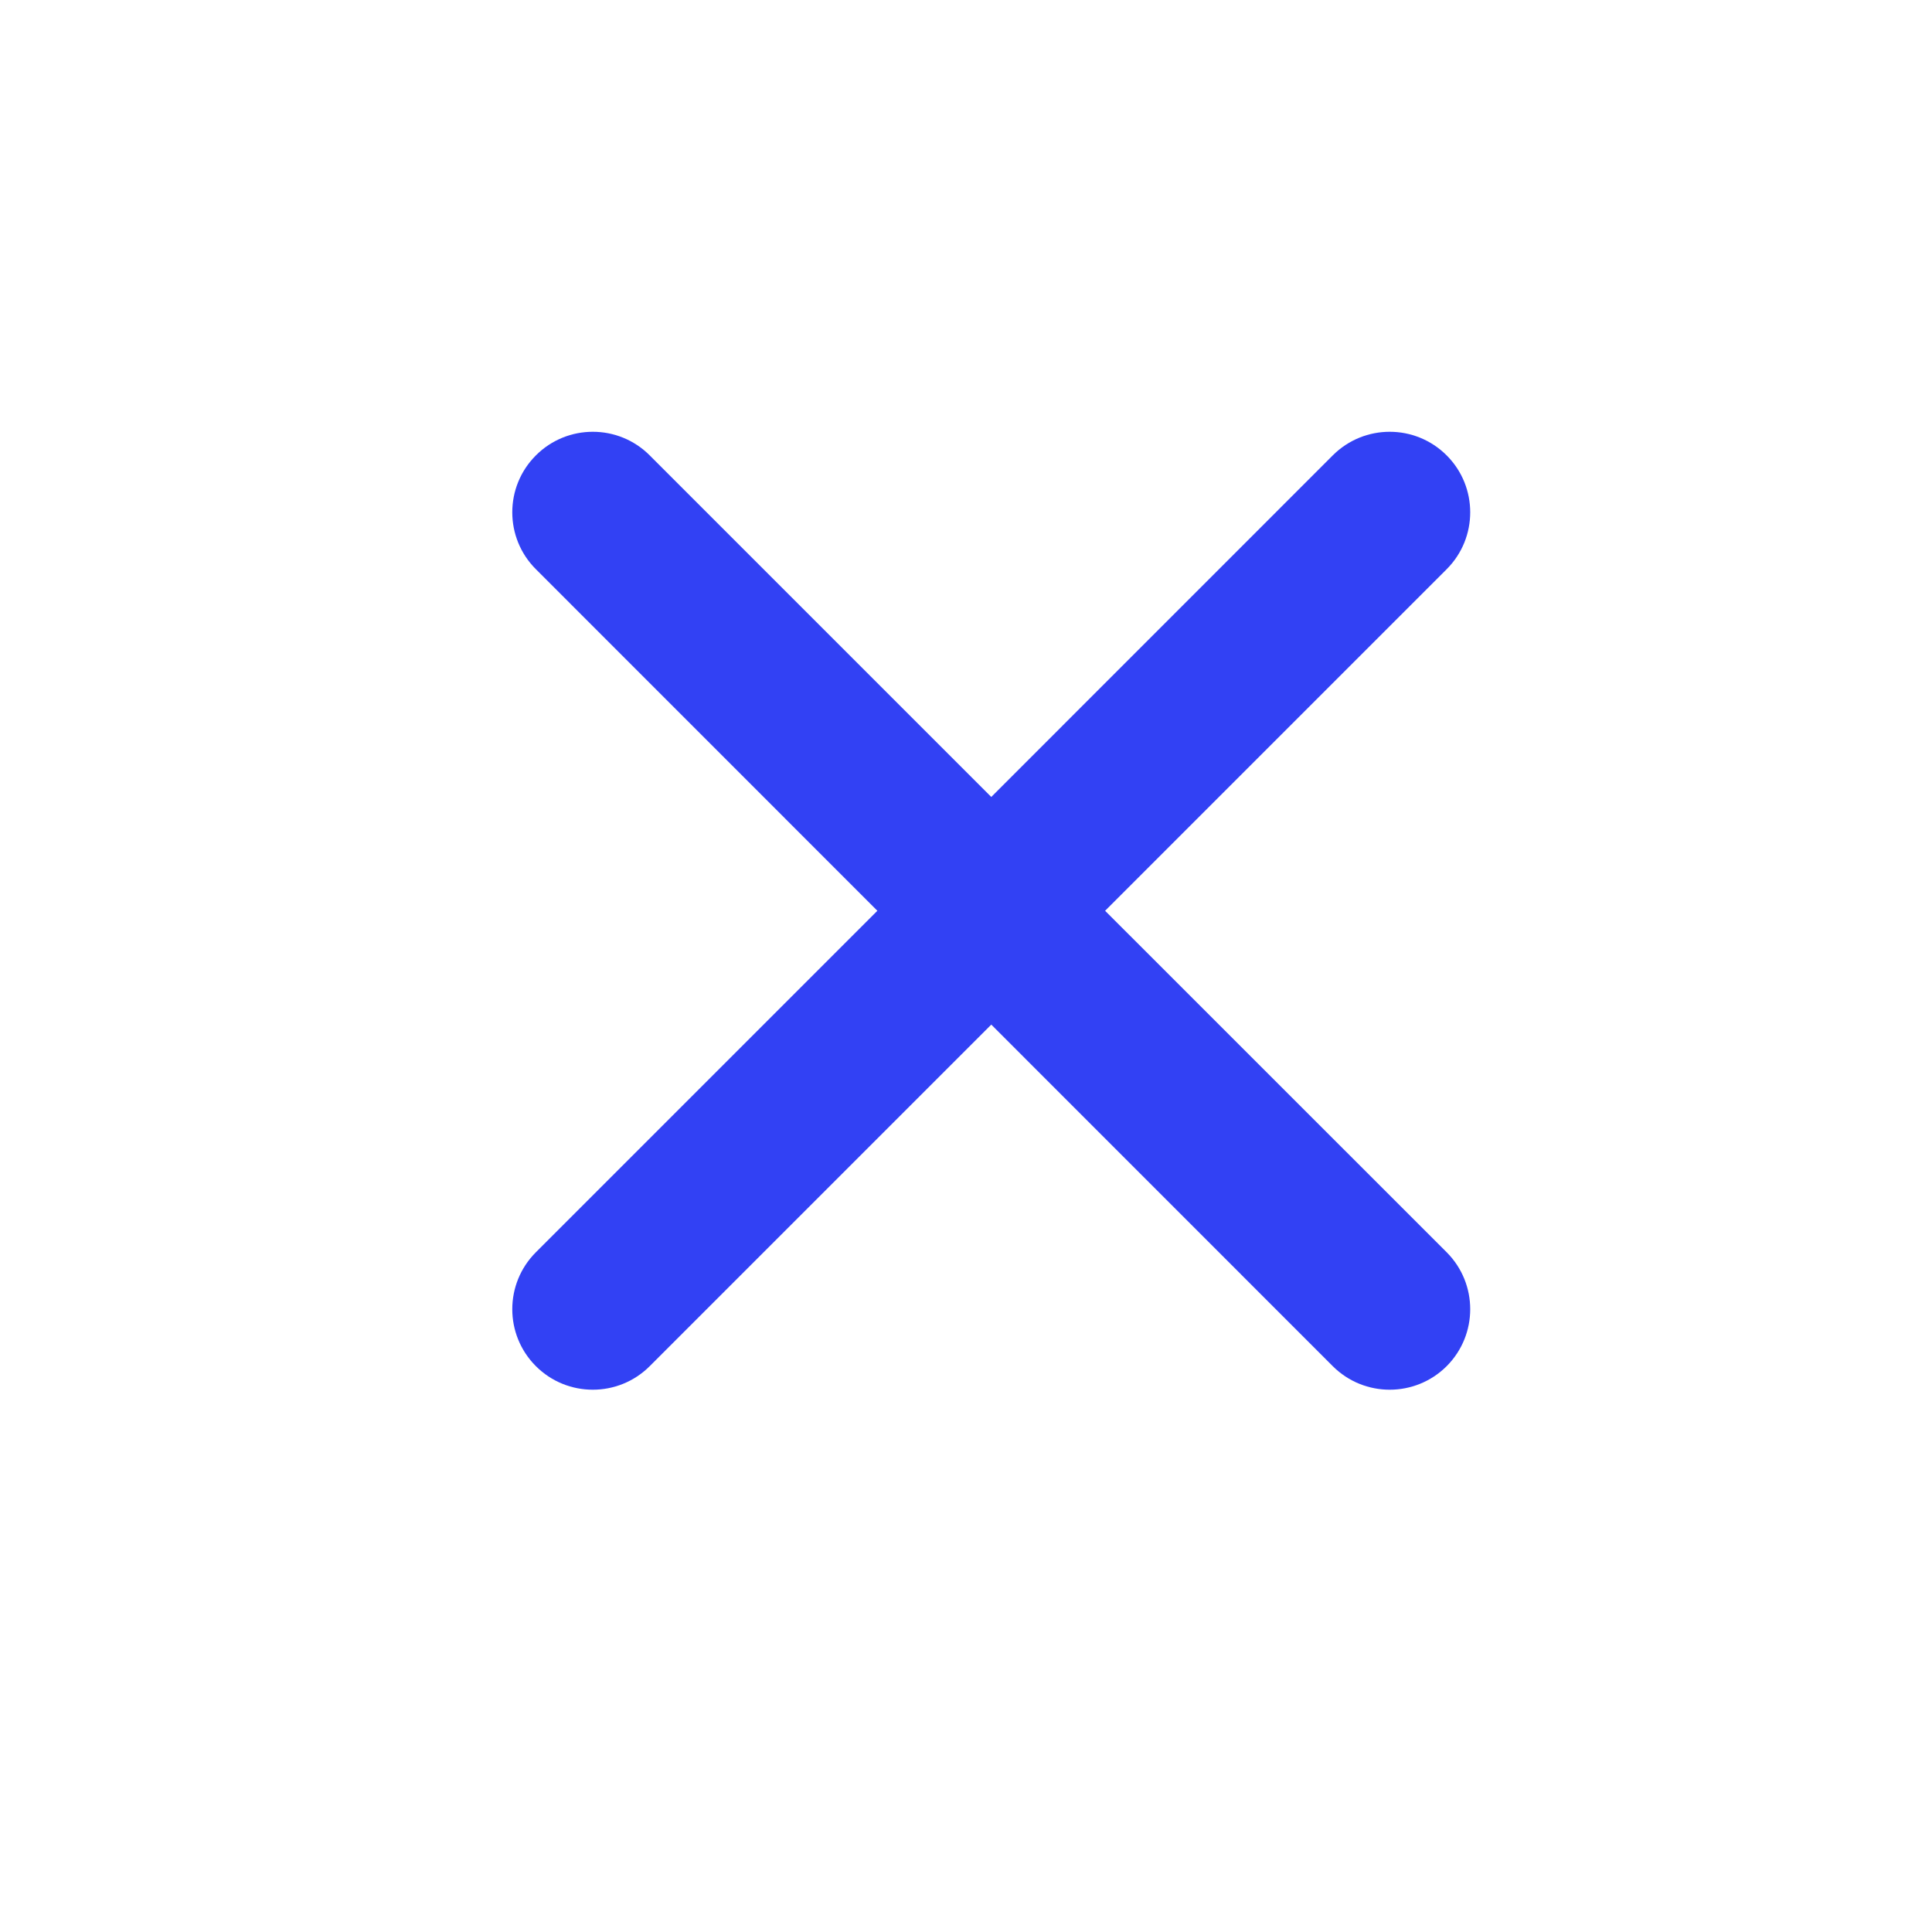 <svg width="24" height="24" viewBox="0 0 24 24" fill="none" xmlns="http://www.w3.org/2000/svg">
<path fill-rule="evenodd" clip-rule="evenodd" d="M17.971 7.071C18.361 6.681 18.361 6.047 17.971 5.657C17.58 5.266 16.947 5.266 16.556 5.657L12.314 9.9L8.071 5.657C7.681 5.266 7.047 5.266 6.657 5.657C6.266 6.047 6.266 6.681 6.657 7.071L10.899 11.314L6.657 15.556C6.266 15.947 6.266 16.58 6.657 16.971C7.047 17.361 7.681 17.361 8.071 16.971L12.314 12.728L16.556 16.971C16.947 17.361 17.58 17.361 17.971 16.971C18.361 16.58 18.361 15.947 17.971 15.556L13.728 11.314L17.971 7.071Z" fill="#3241F4"/>
</svg>
